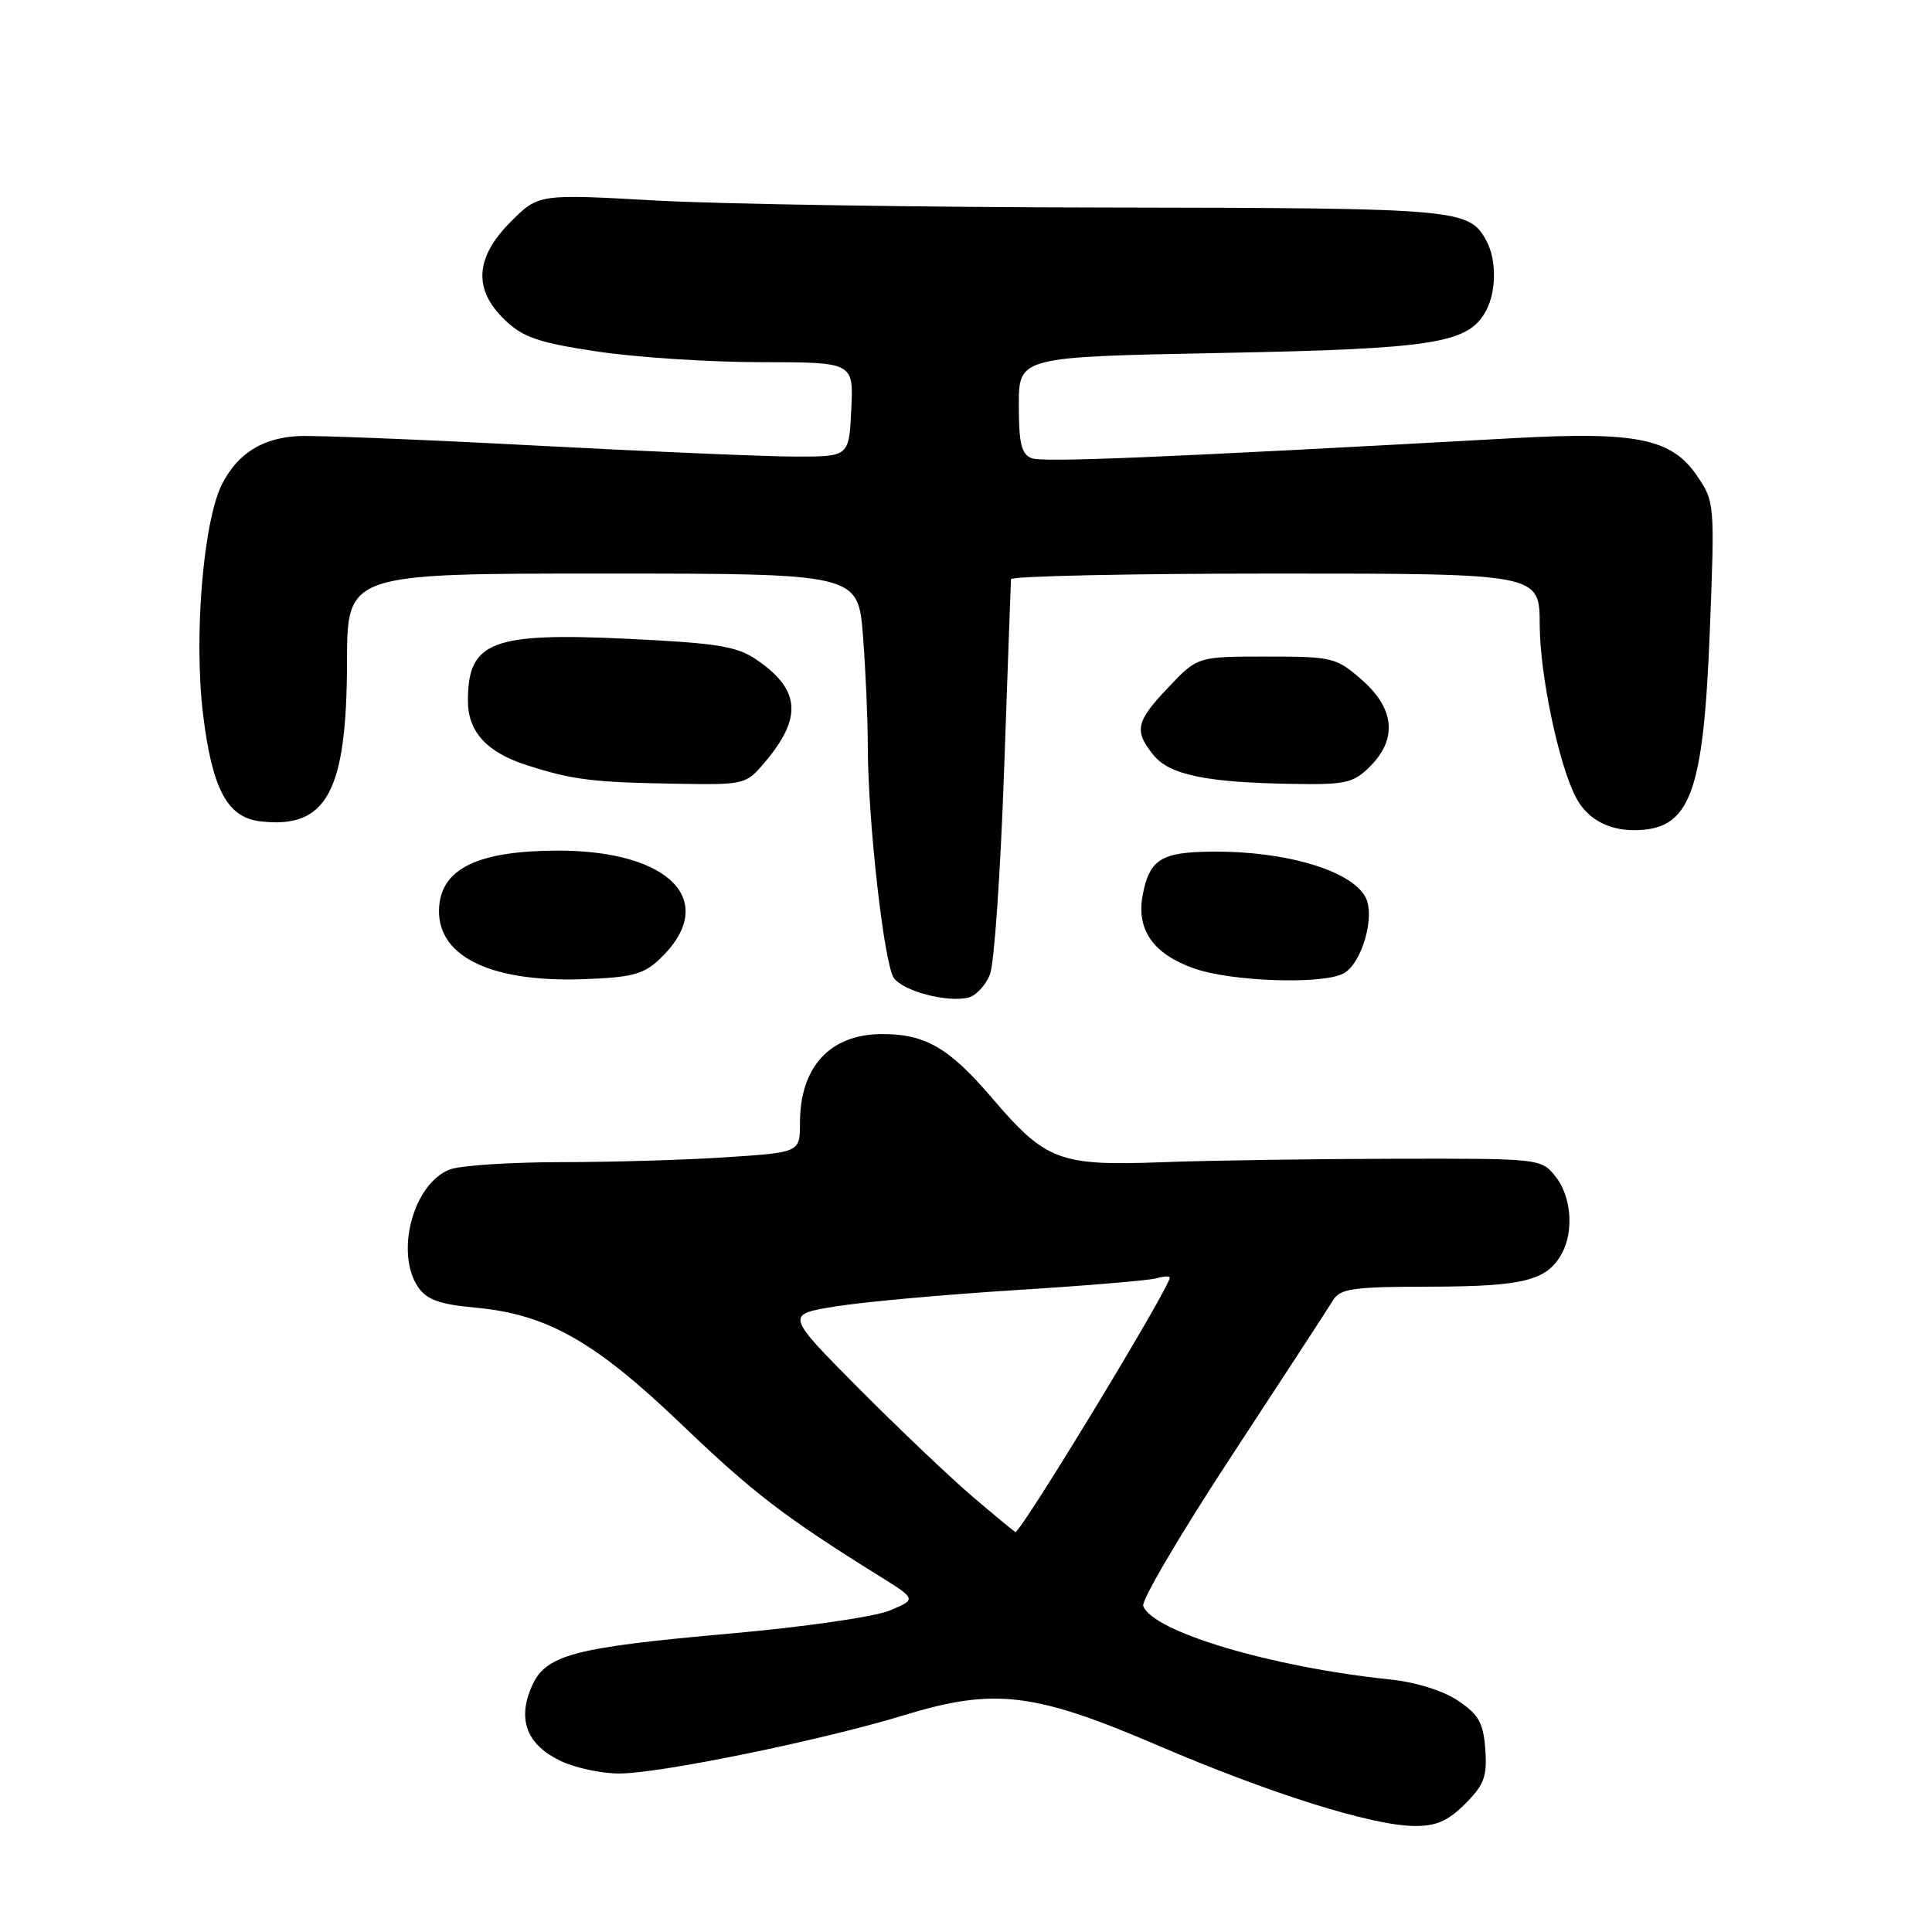 <?xml version="1.0" encoding="UTF-8" standalone="no"?>
<!DOCTYPE svg PUBLIC "-//W3C//DTD SVG 1.1//EN" "http://www.w3.org/Graphics/SVG/1.1/DTD/svg11.dtd" >
<svg xmlns="http://www.w3.org/2000/svg" xmlns:xlink="http://www.w3.org/1999/xlink" version="1.1" viewBox="0 0 256 256">
 <g >
 <path fill="currentColor"
d=" M 194.14 239.02 C 196.66 236.49 197.07 235.39 196.81 231.80 C 196.55 228.29 195.94 227.19 193.20 225.35 C 191.23 224.03 187.59 222.89 184.20 222.54 C 168.47 220.90 152.78 216.23 151.48 212.80 C 151.21 212.08 156.51 203.10 163.25 192.83 C 169.99 182.56 176.00 173.33 176.61 172.33 C 177.58 170.73 179.18 170.50 189.61 170.49 C 201.95 170.46 205.03 169.67 206.98 166.04 C 208.58 163.05 208.18 158.44 206.09 155.86 C 204.20 153.52 203.98 153.50 184.84 153.54 C 174.20 153.56 160.32 153.76 154.00 154.00 C 140.33 154.50 138.58 153.84 131.42 145.46 C 125.75 138.82 122.58 136.99 116.80 137.02 C 109.97 137.06 106.00 141.38 106.00 148.78 C 106.00 152.70 106.00 152.70 96.25 153.34 C 90.89 153.70 81.02 153.99 74.32 153.99 C 67.61 154.00 61.00 154.43 59.61 154.96 C 54.74 156.81 52.28 166.10 55.46 170.63 C 56.56 172.21 58.36 172.85 62.90 173.26 C 72.45 174.12 78.77 177.69 90.28 188.71 C 99.84 197.86 103.90 200.97 116.48 208.81 C 121.45 211.91 121.45 211.91 117.88 213.41 C 115.91 214.23 106.49 215.59 96.90 216.44 C 75.66 218.33 72.20 219.27 70.37 223.66 C 68.56 227.99 69.88 231.24 74.32 233.35 C 76.23 234.26 79.71 235.00 82.05 235.00 C 87.42 235.00 108.92 230.60 119.80 227.27 C 131.76 223.61 137.05 224.25 153.50 231.31 C 168.25 237.64 181.69 241.87 187.33 241.95 C 190.28 241.99 191.83 241.32 194.14 239.02 Z  M 131.18 129.11 C 131.74 127.68 132.58 115.47 133.05 102.00 C 133.53 88.53 133.93 77.16 133.96 76.75 C 133.98 76.34 149.75 76.00 169.00 76.00 C 204.00 76.00 204.00 76.00 204.02 82.75 C 204.03 89.42 206.57 101.46 208.86 105.74 C 210.33 108.48 213.05 110.00 216.50 110.00 C 223.96 110.00 225.72 105.35 226.57 83.33 C 227.22 66.70 227.20 66.46 224.83 63.00 C 221.47 58.10 216.82 57.16 200.50 58.06 C 153.42 60.66 138.21 61.29 136.71 60.72 C 135.34 60.19 135.00 58.77 135.00 53.68 C 135.00 47.29 135.00 47.29 161.75 46.77 C 190.14 46.22 194.59 45.51 196.92 41.15 C 198.28 38.61 198.31 34.44 196.98 31.96 C 194.68 27.67 193.56 27.57 147.00 27.50 C 122.52 27.47 95.49 27.05 86.93 26.57 C 71.36 25.70 71.36 25.70 67.68 29.38 C 62.94 34.13 62.68 38.36 66.90 42.40 C 69.31 44.71 71.36 45.41 79.15 46.58 C 84.29 47.35 94.03 47.99 100.80 47.99 C 113.10 48.00 113.10 48.00 112.80 54.25 C 112.50 60.50 112.50 60.50 105.50 60.50 C 101.65 60.50 86.12 59.84 71.00 59.04 C 55.88 58.24 41.74 57.68 39.59 57.78 C 34.80 58.02 31.54 60.05 29.45 64.09 C 26.94 68.96 25.65 84.40 26.91 94.68 C 28.12 104.57 30.12 108.31 34.47 108.83 C 43.27 109.87 45.95 104.97 45.98 87.75 C 46.00 76.00 46.00 76.00 79.85 76.00 C 113.70 76.00 113.70 76.00 114.35 84.25 C 114.70 88.79 114.99 95.40 114.99 98.94 C 115.00 108.76 117.15 127.82 118.45 129.60 C 119.73 131.36 125.53 132.87 128.33 132.18 C 129.33 131.93 130.61 130.55 131.18 129.11 Z  M 87.34 127.15 C 95.41 119.57 88.97 112.68 73.86 112.71 C 63.49 112.74 58.62 115.02 58.20 120.05 C 57.65 126.56 64.72 130.17 77.17 129.75 C 83.63 129.53 85.24 129.12 87.34 127.15 Z  M 178.02 128.99 C 180.46 127.68 182.27 121.38 180.93 118.87 C 178.92 115.12 169.35 112.50 159.08 112.88 C 153.70 113.08 152.25 114.17 151.41 118.60 C 150.55 123.19 152.80 126.41 158.21 128.32 C 163.15 130.07 175.24 130.48 178.02 128.99 Z  M 101.41 100.92 C 106.35 95.05 106.03 91.36 100.24 87.41 C 97.64 85.63 95.04 85.21 83.07 84.64 C 65.12 83.79 62.00 85.00 62.00 92.86 C 62.00 96.94 64.49 99.68 69.75 101.37 C 75.85 103.34 78.50 103.67 89.66 103.85 C 98.74 104.00 98.85 103.97 101.41 100.92 Z  M 181.55 101.55 C 185.18 97.91 184.80 93.91 180.47 90.10 C 177.06 87.12 176.59 87.00 167.81 87.00 C 158.69 87.00 158.69 87.00 154.85 91.04 C 150.50 95.61 150.23 96.83 152.84 100.05 C 154.97 102.68 159.84 103.69 171.30 103.87 C 178.33 103.99 179.33 103.76 181.55 101.55 Z  M 128.94 198.37 C 125.95 195.82 119.13 189.34 113.78 183.96 C 104.06 174.17 104.06 174.17 110.78 173.10 C 114.48 172.50 125.15 171.54 134.50 170.95 C 143.85 170.37 152.29 169.66 153.25 169.38 C 154.21 169.10 155.00 169.06 155.00 169.30 C 155.00 170.60 135.33 203.00 134.55 203.00 C 134.46 203.00 131.93 200.92 128.94 198.37 Z "/>
</g>
</svg>
